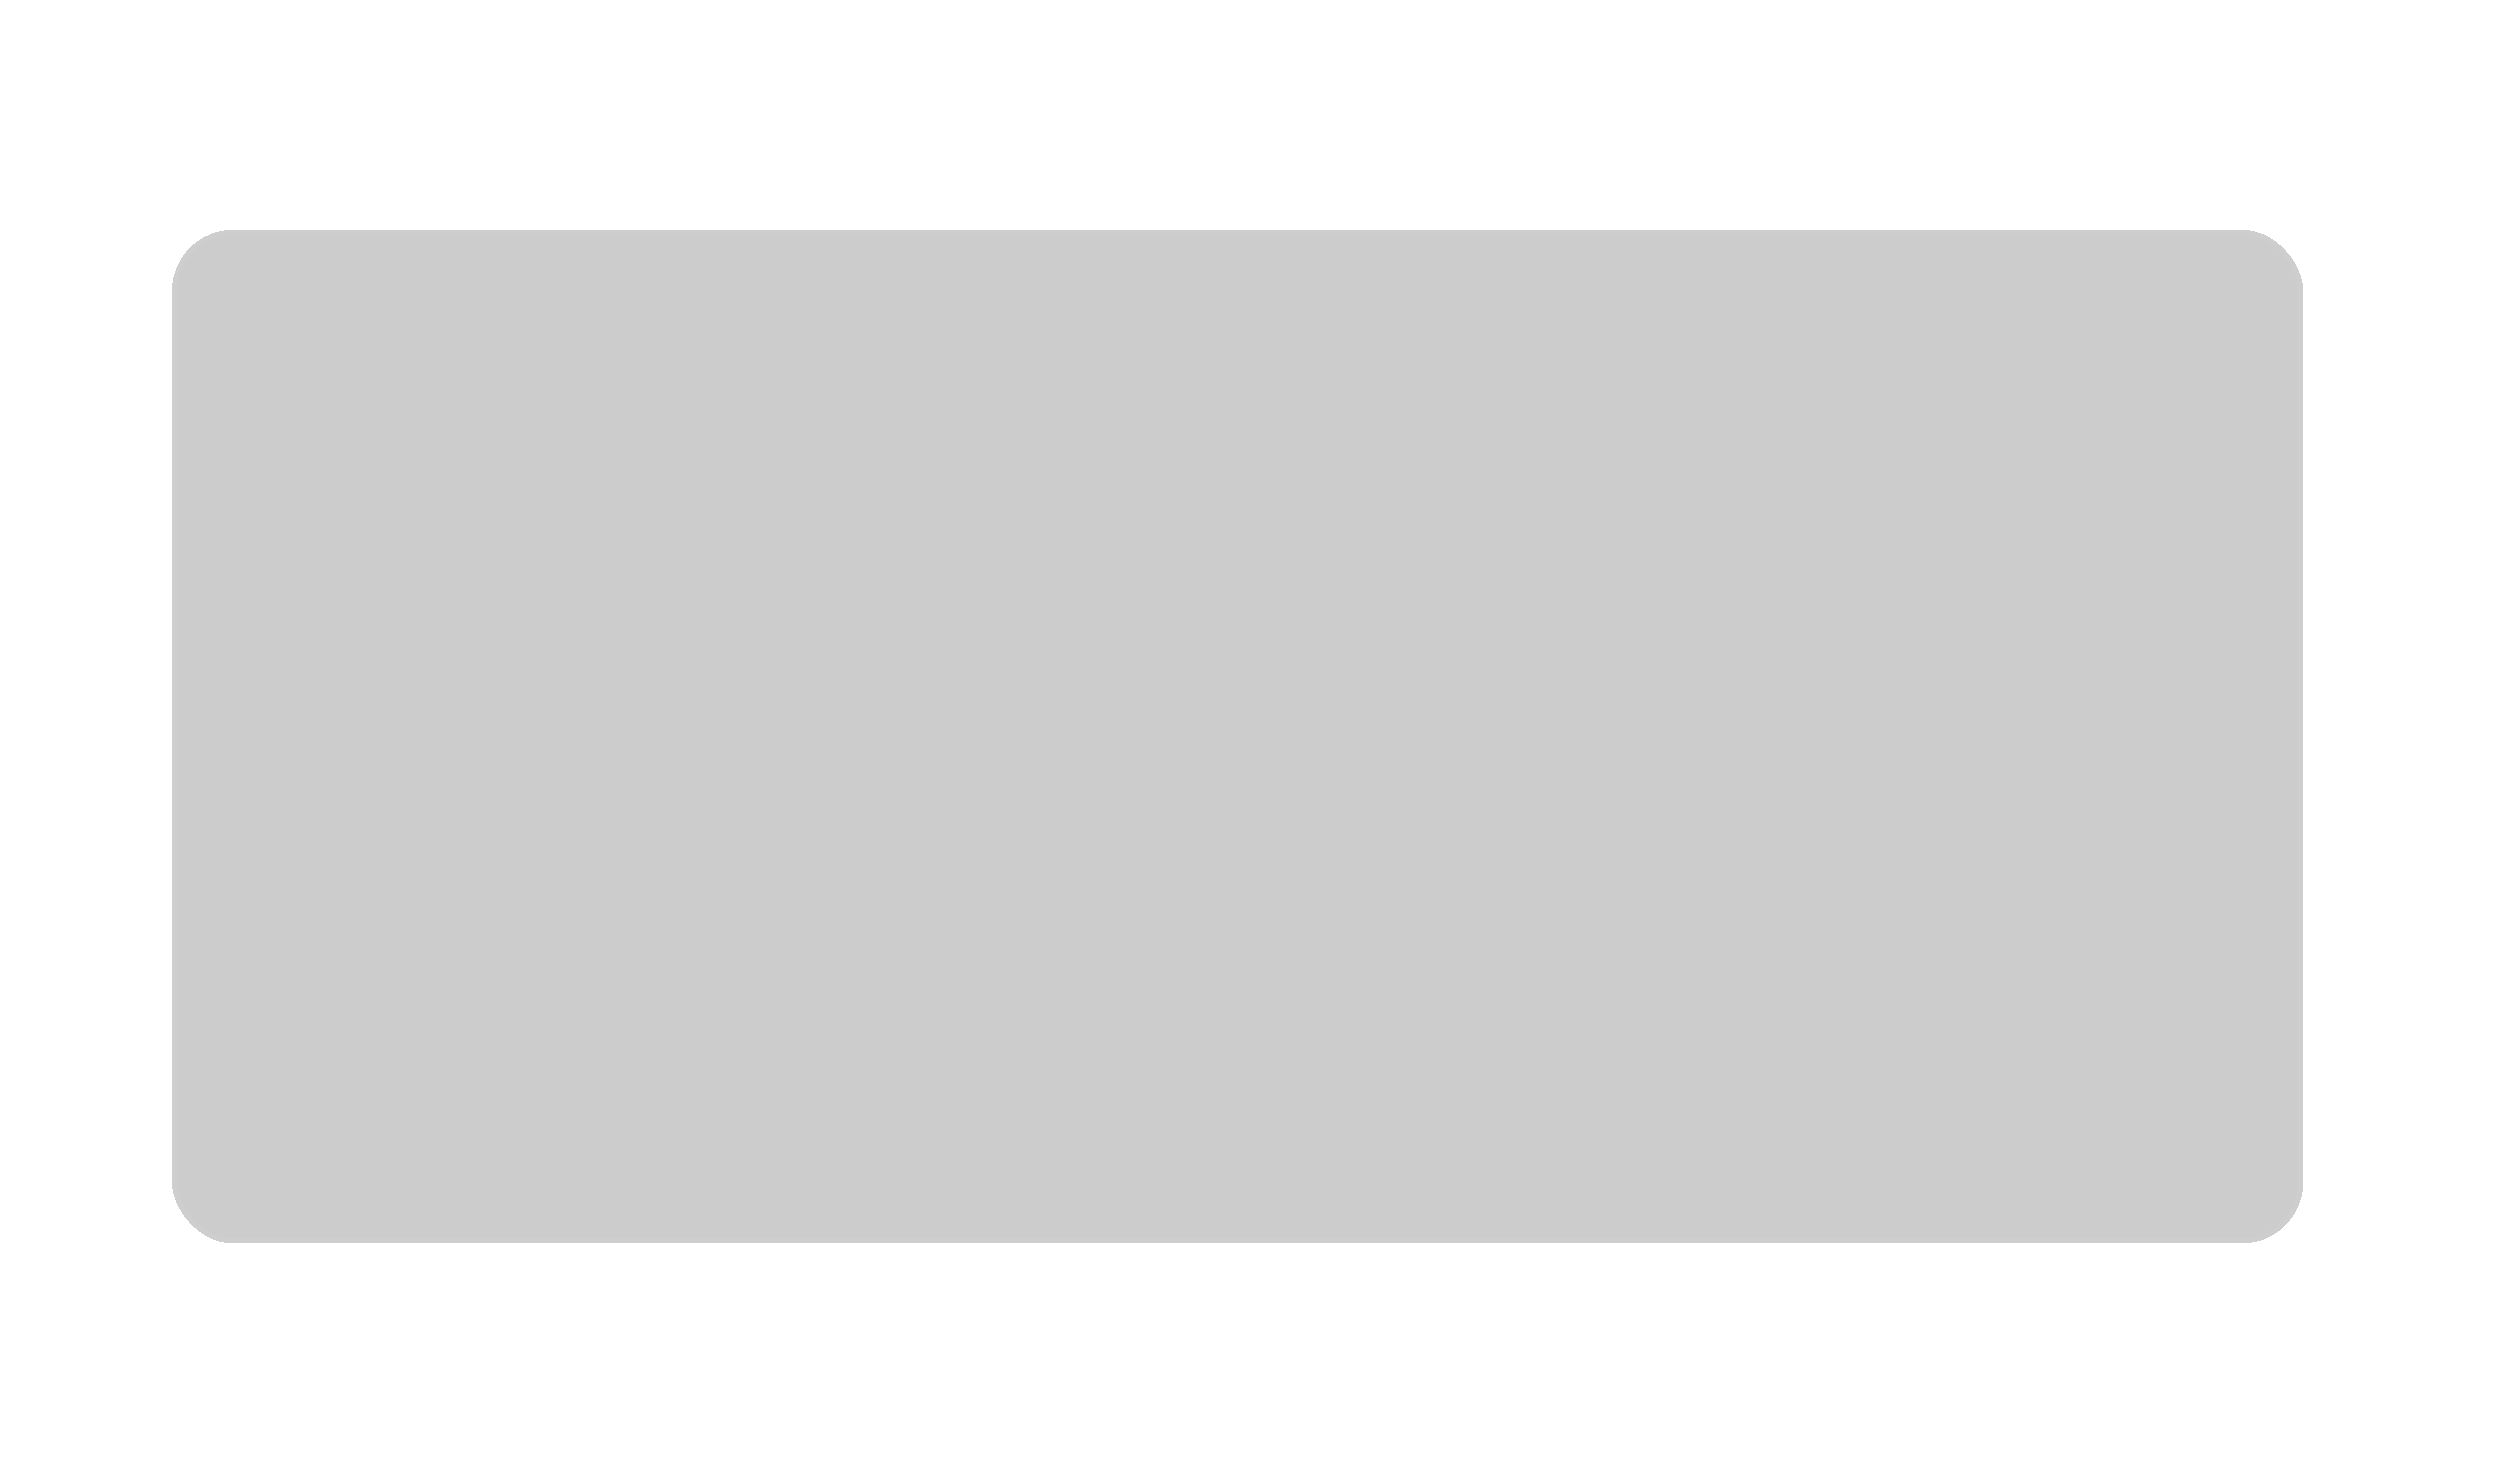 <svg width="1512" height="883" viewBox="0 0 1512 883" fill="none" xmlns="http://www.w3.org/2000/svg">
<g filter="url(#filter0_bdd_870_50)">
<rect x="104" y="135" width="1289" height="613" rx="37" fill="black" fill-opacity="0.2" shape-rendering="crispEdges"/>
<rect x="105.5" y="136.5" width="1286" height="610" rx="35.5" stroke="white" stroke-opacity="0.05" stroke-width="3" shape-rendering="crispEdges"/>
</g>
<defs>
<filter id="filter0_bdd_870_50" x="-31" y="0" width="1559" height="883" filterUnits="userSpaceOnUse" color-interpolation-filters="sRGB">
<feFlood flood-opacity="0" result="BackgroundImageFix"/>
<feGaussianBlur in="BackgroundImageFix" stdDeviation="25"/>
<feComposite in2="SourceAlpha" operator="in" result="effect1_backgroundBlur_870_50"/>
<feColorMatrix in="SourceAlpha" type="matrix" values="0 0 0 0 0 0 0 0 0 0 0 0 0 0 0 0 0 0 127 0" result="hardAlpha"/>
<feMorphology radius="15" operator="dilate" in="SourceAlpha" result="effect2_dropShadow_870_50"/>
<feOffset/>
<feGaussianBlur stdDeviation="60"/>
<feComposite in2="hardAlpha" operator="out"/>
<feColorMatrix type="matrix" values="0 0 0 0 1 0 0 0 0 1 0 0 0 0 1 0 0 0 0.05 0"/>
<feBlend mode="normal" in2="effect1_backgroundBlur_870_50" result="effect2_dropShadow_870_50"/>
<feColorMatrix in="SourceAlpha" type="matrix" values="0 0 0 0 0 0 0 0 0 0 0 0 0 0 0 0 0 0 127 0" result="hardAlpha"/>
<feMorphology radius="10" operator="dilate" in="SourceAlpha" result="effect3_dropShadow_870_50"/>
<feOffset dy="4"/>
<feGaussianBlur stdDeviation="25"/>
<feComposite in2="hardAlpha" operator="out"/>
<feColorMatrix type="matrix" values="0 0 0 0 0 0 0 0 0 0 0 0 0 0 0 0 0 0 0.25 0"/>
<feBlend mode="normal" in2="effect2_dropShadow_870_50" result="effect3_dropShadow_870_50"/>
<feBlend mode="normal" in="SourceGraphic" in2="effect3_dropShadow_870_50" result="shape"/>
</filter>
</defs>
</svg>
